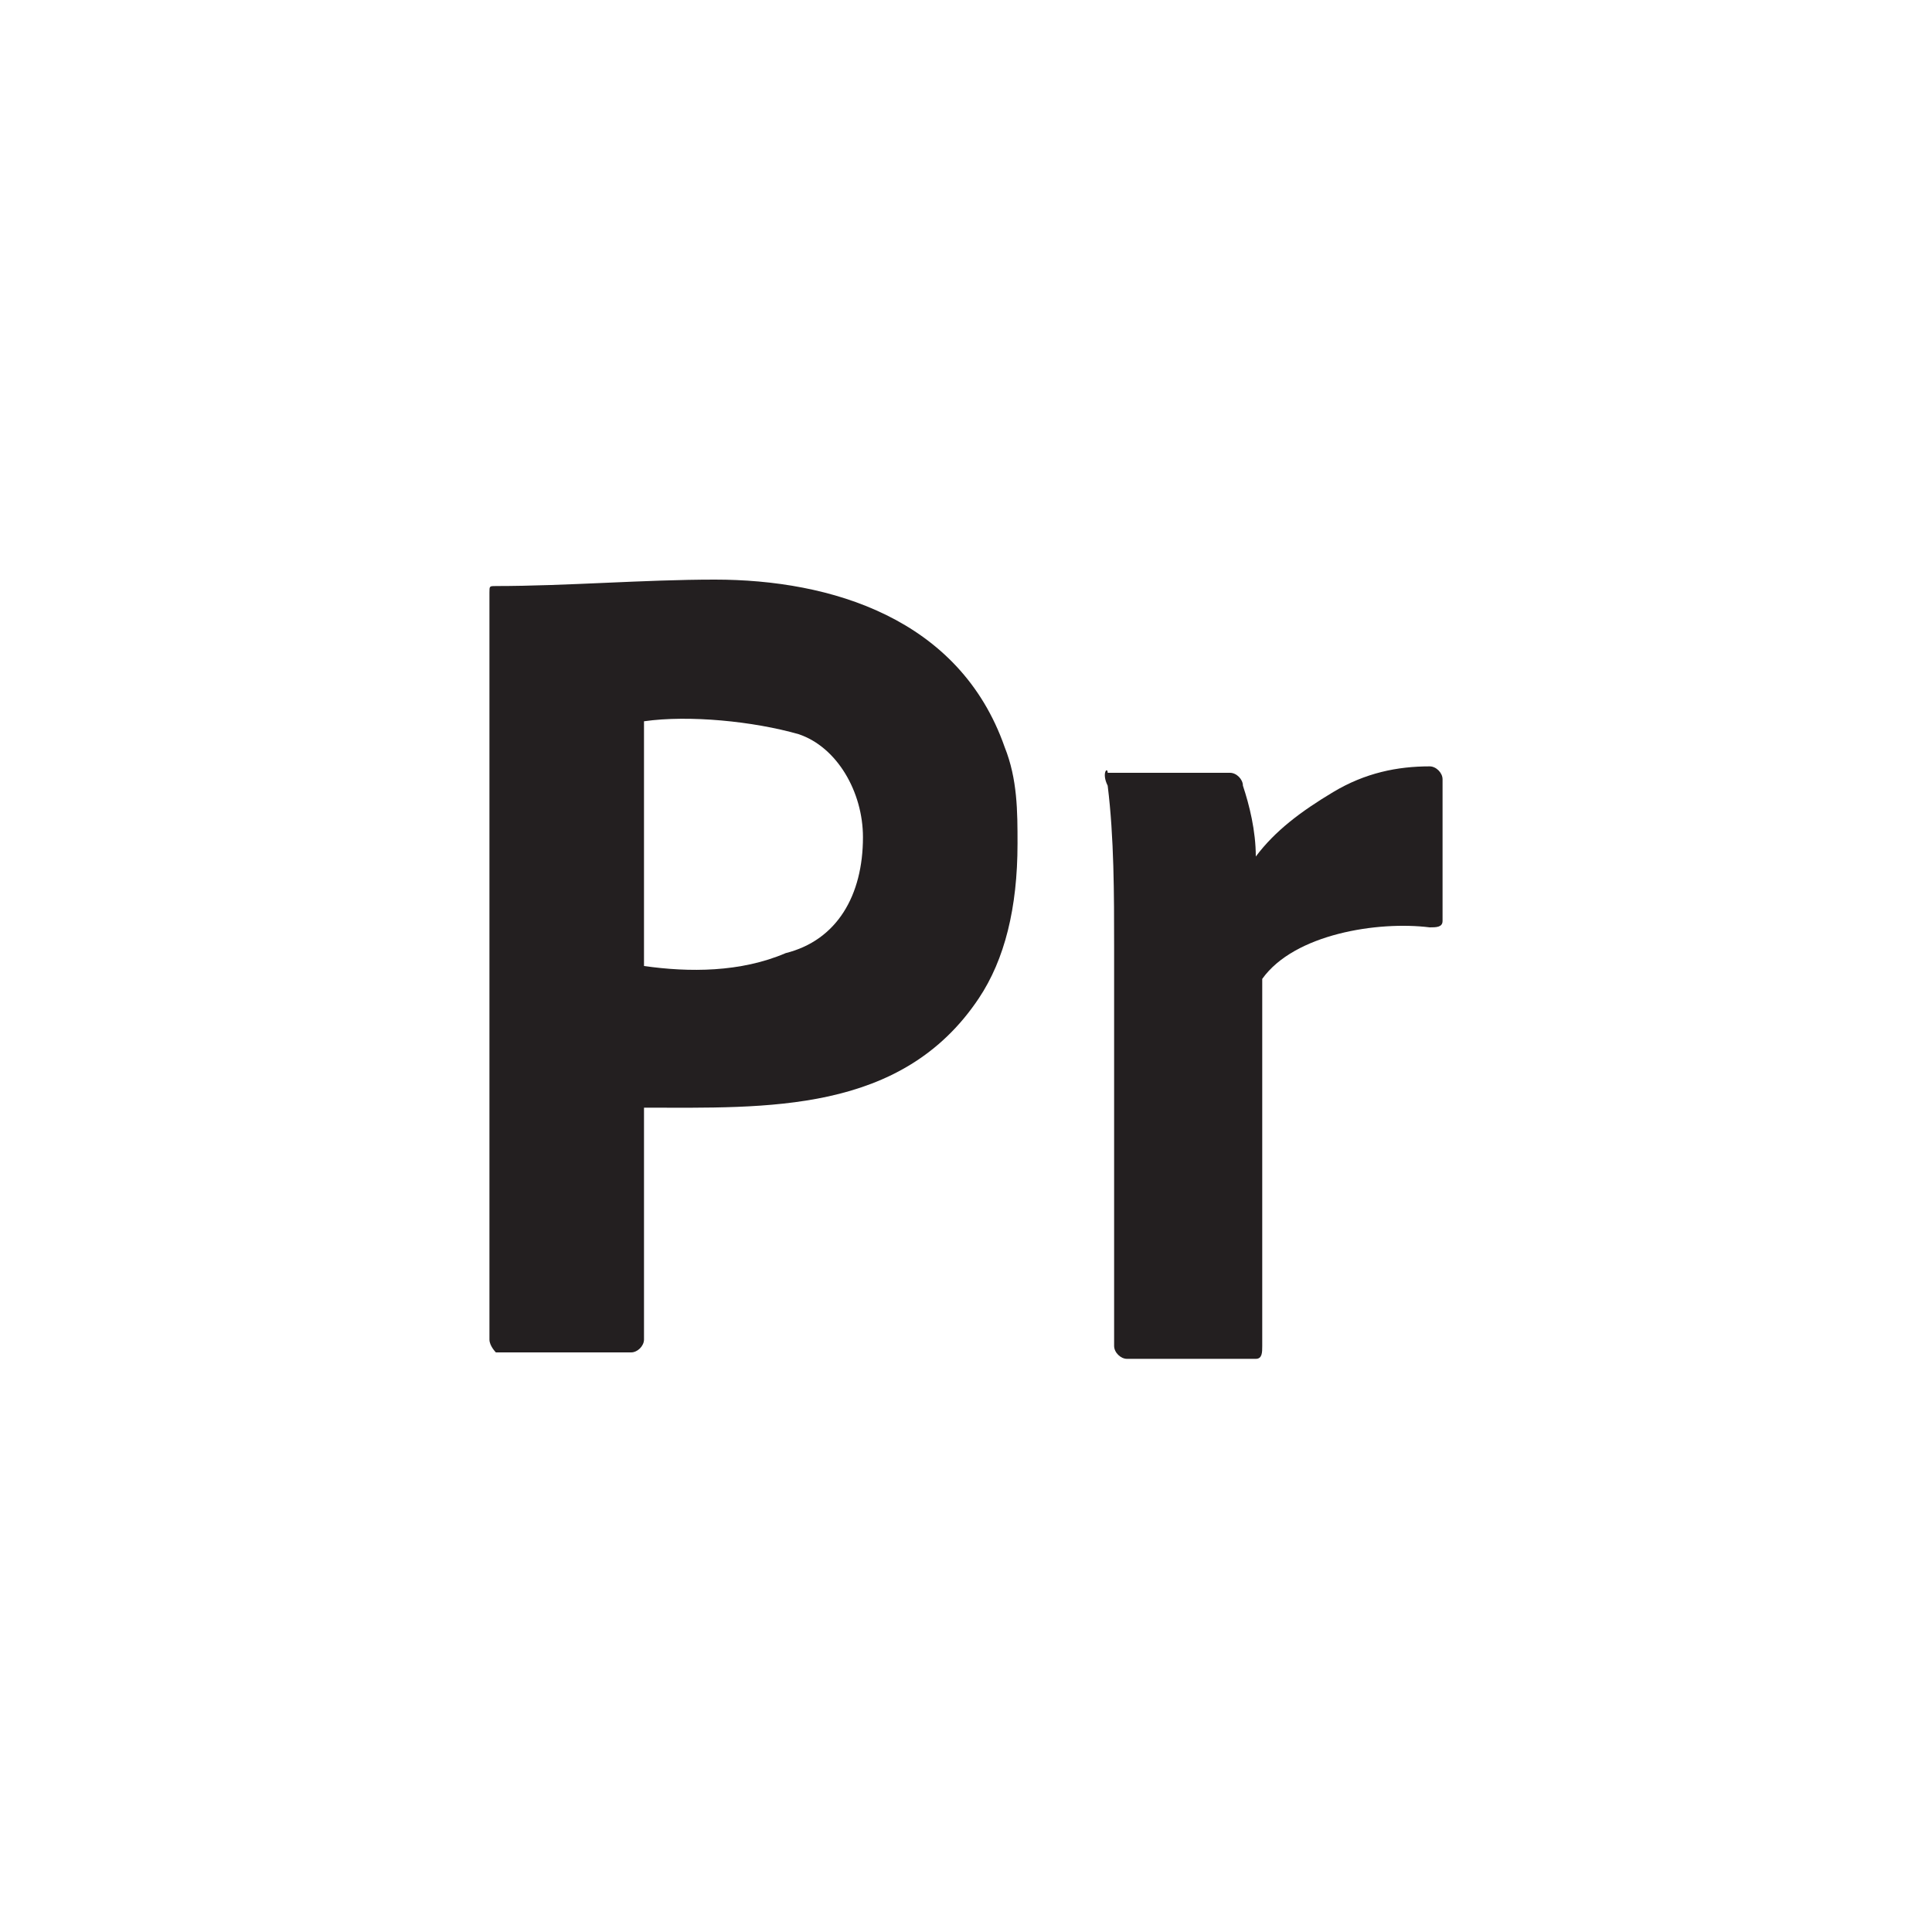 <?xml version="1.0" encoding="utf-8"?>
<!-- Generator: Adobe Illustrator 26.4.1, SVG Export Plug-In . SVG Version: 6.00 Build 0)  -->
<svg version="1.1" id="Layer_1" xmlns="http://www.w3.org/2000/svg" xmlns:xlink="http://www.w3.org/1999/xlink" x="0px" y="0px"
	 viewBox="0 0 30 30" style="enable-background:new 0 0 30 30;" xml:space="preserve">
<style type="text/css">
	.st0{fill:#231F20;}
</style>
<g>
	<path class="st0" d="M7.6,20.8V9.2c0-0.1,0-0.1,0.1-0.1C8.8,9.1,10,9,11.1,9c1.8,0,3.8,0.6,4.5,2.6c0.2,0.5,0.2,1,0.2,1.5
		c0,1-0.2,1.8-0.6,2.4c-1.2,1.8-3.3,1.7-5.2,1.7v3.6c0,0.1-0.1,0.2-0.2,0.2H7.7C7.7,21,7.6,20.9,7.6,20.8z M10,11.2V15
		c0.7,0.1,1.5,0.1,2.2-0.2c0.8-0.2,1.2-0.9,1.2-1.8c0-0.7-0.4-1.4-1-1.6C11.7,11.2,10.7,11.1,10,11.2z"/>
	<path class="st0" d="M17.2,12h1.9c0.1,0,0.2,0.1,0.2,0.2c0.1,0.3,0.2,0.7,0.2,1.1c0.3-0.4,0.7-0.7,1.2-1c0.5-0.3,1-0.4,1.5-0.4
		c0.1,0,0.2,0.1,0.2,0.2v2.2c0,0.1-0.1,0.1-0.2,0.1c-0.8-0.1-2.1,0.1-2.6,0.8v5.7c0,0.1,0,0.2-0.1,0.2h-2c-0.1,0-0.2-0.1-0.2-0.2
		v-6.2c0-0.8,0-1.7-0.1-2.5C17.1,12,17.2,11.9,17.2,12z"/>
</g>
</svg>
